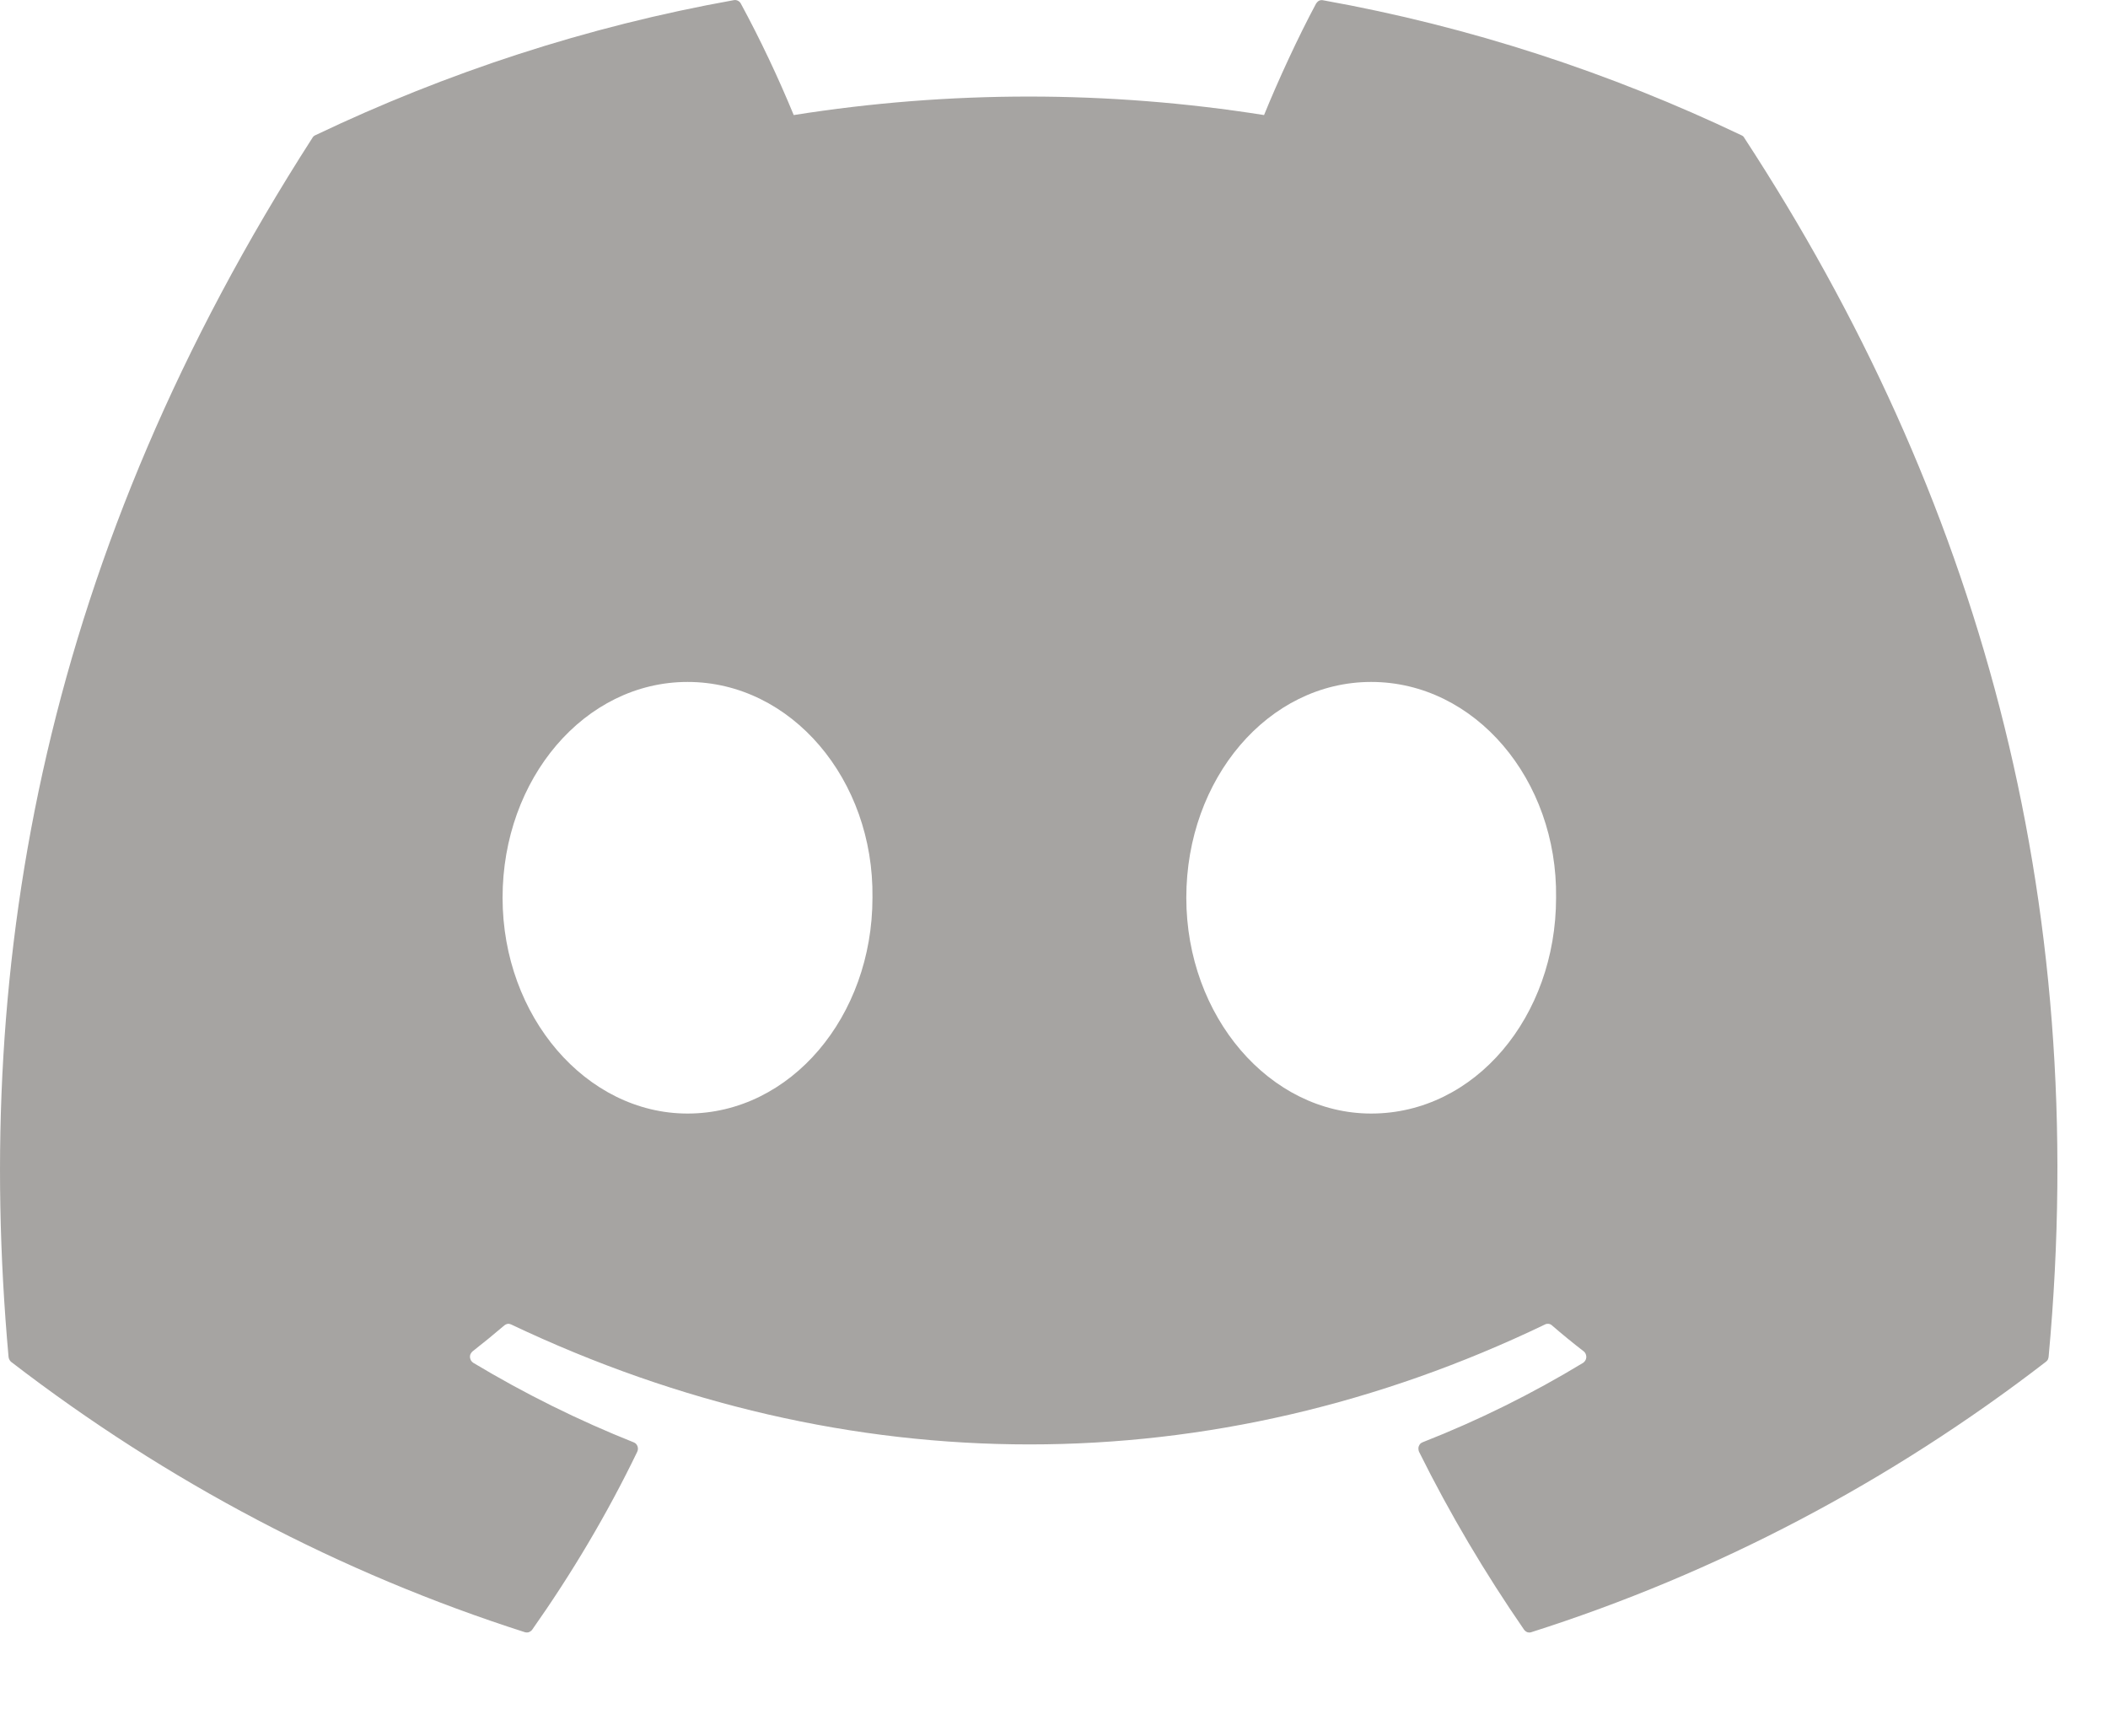 <svg width="17" height="14" viewBox="0 0 17 14" fill="none" xmlns="http://www.w3.org/2000/svg">
<path d="M14.046 1.092C12.988 0.587 11.854 0.214 10.669 0.002C10.658 1.32257e-05 10.647 0.001 10.637 0.006C10.628 0.011 10.62 0.019 10.614 0.028C10.469 0.298 10.307 0.65 10.194 0.928C8.936 0.729 7.658 0.729 6.401 0.928C6.274 0.62 6.132 0.32 5.974 0.028C5.969 0.019 5.961 0.011 5.951 0.006C5.941 0.001 5.93 -0.001 5.919 0.001C4.734 0.213 3.601 0.586 2.542 1.091C2.533 1.095 2.525 1.102 2.52 1.111C0.369 4.457 -0.221 7.721 0.069 10.944C0.07 10.952 0.072 10.959 0.076 10.966C0.079 10.973 0.084 10.979 0.09 10.984C1.346 11.951 2.746 12.688 4.233 13.164C4.244 13.167 4.255 13.167 4.265 13.164C4.275 13.16 4.285 13.153 4.291 13.145C4.611 12.691 4.896 12.212 5.139 11.709C5.153 11.68 5.14 11.644 5.111 11.633C4.664 11.455 4.231 11.24 3.816 10.991C3.809 10.986 3.803 10.98 3.798 10.972C3.794 10.964 3.791 10.955 3.79 10.946C3.79 10.937 3.791 10.928 3.795 10.92C3.799 10.912 3.804 10.905 3.811 10.899C3.898 10.831 3.985 10.76 4.068 10.689C4.075 10.683 4.084 10.679 4.094 10.677C4.104 10.676 4.113 10.678 4.122 10.682C6.837 11.972 9.777 11.972 12.46 10.682C12.469 10.677 12.478 10.676 12.488 10.677C12.498 10.678 12.507 10.682 12.514 10.688C12.597 10.76 12.684 10.831 12.772 10.899C12.779 10.904 12.784 10.912 12.788 10.92C12.791 10.928 12.793 10.937 12.793 10.946C12.792 10.955 12.79 10.964 12.785 10.972C12.781 10.979 12.775 10.986 12.768 10.991C12.354 11.242 11.924 11.455 11.473 11.632C11.466 11.635 11.459 11.639 11.454 11.644C11.449 11.65 11.445 11.656 11.442 11.664C11.439 11.671 11.438 11.679 11.439 11.686C11.439 11.694 11.441 11.702 11.444 11.709C11.693 12.211 11.978 12.69 12.291 13.144C12.298 13.153 12.307 13.16 12.317 13.164C12.328 13.167 12.339 13.168 12.349 13.164C13.839 12.69 15.241 11.953 16.498 10.984C16.505 10.979 16.51 10.973 16.514 10.967C16.517 10.96 16.52 10.952 16.521 10.944C16.866 7.218 15.941 3.981 14.067 1.112C14.063 1.103 14.055 1.096 14.046 1.092ZM5.545 8.981C4.728 8.981 4.053 8.199 4.053 7.24C4.053 6.281 4.714 5.5 5.545 5.5C6.381 5.5 7.049 6.287 7.036 7.24C7.036 8.2 6.375 8.981 5.545 8.981ZM11.058 8.981C10.24 8.981 9.567 8.199 9.567 7.24C9.567 6.281 10.227 5.5 11.058 5.5C11.894 5.5 12.562 6.287 12.549 7.24C12.549 8.2 11.895 8.981 11.058 8.981Z" fill="#A6A4A2"/>
</svg>

